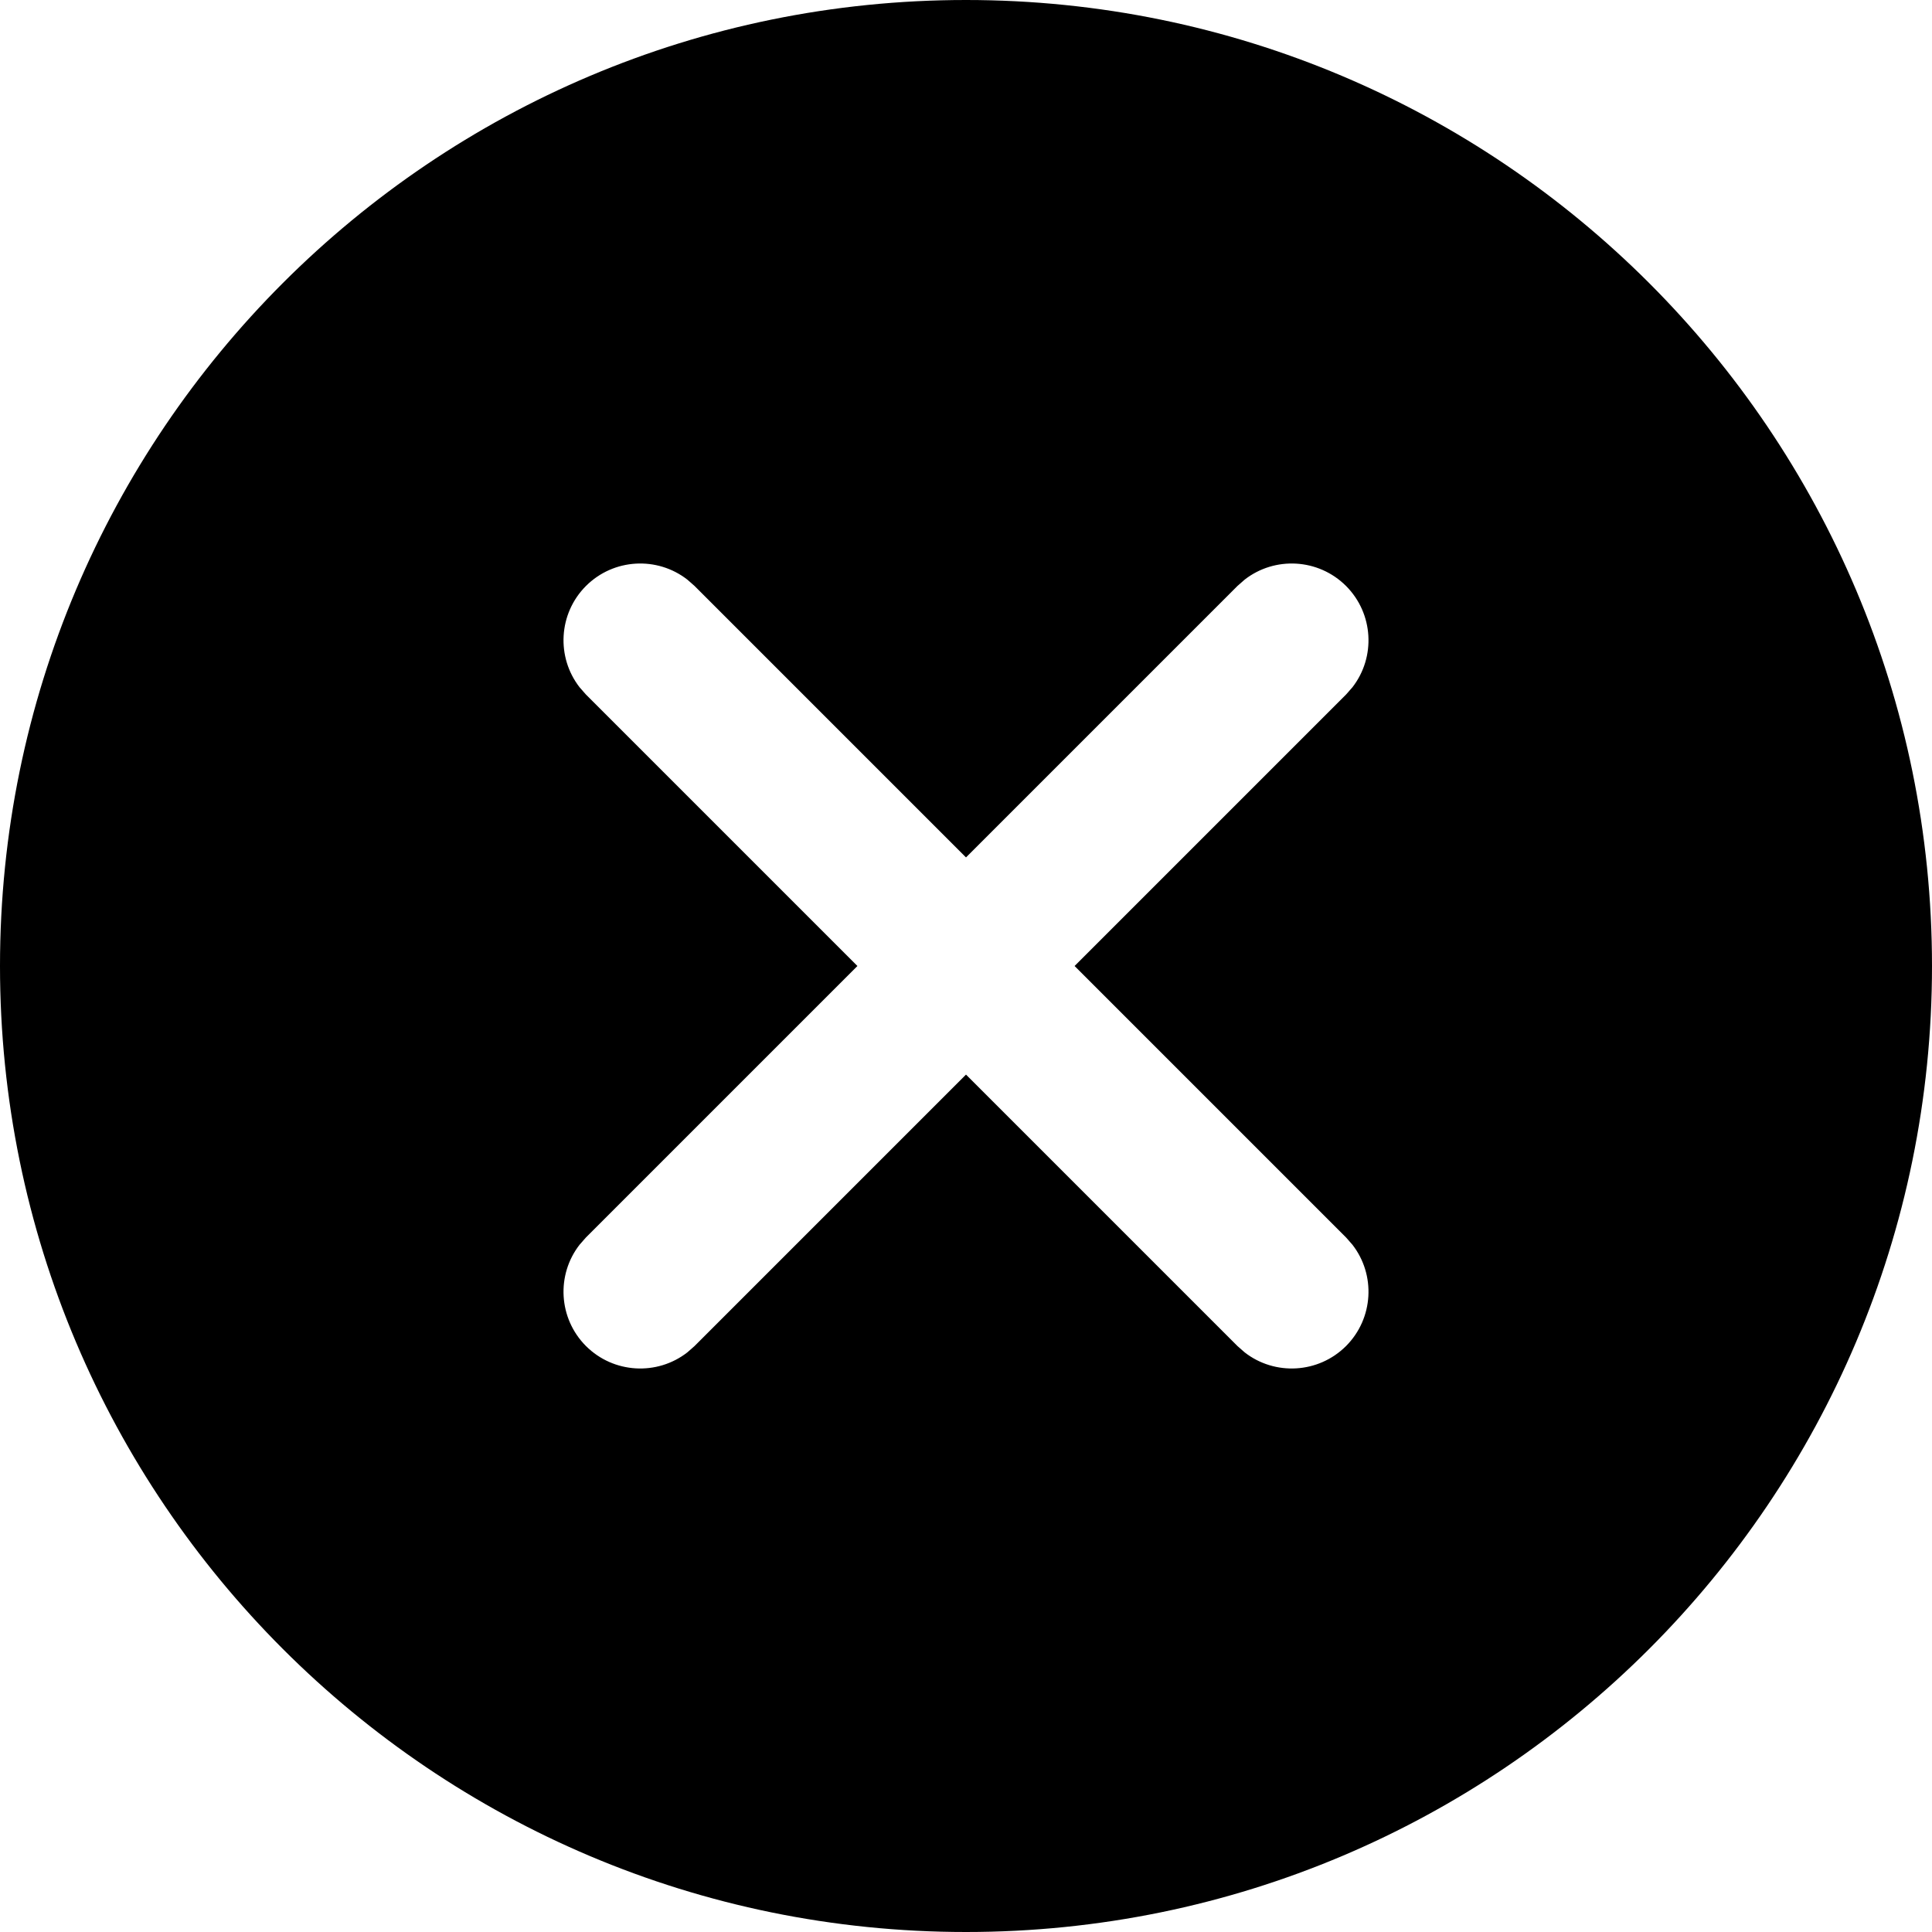 <svg xmlns="http://www.w3.org/2000/svg" width="24" height="24" viewBox="0 0 24 24">
  <g fill="none" fill-rule="evenodd">
    <path d="M7.015,7.2 C6.635,7.673 6.664,8.366 7.103,8.805 L10.298,12 L7.103,15.195 L7.013,15.296 C6.632,15.785 6.672,16.467 7.103,16.897 L7.2,16.985 C7.673,17.365 8.366,17.336 8.805,16.897 L12,13.702 L15.195,16.897 L15.296,16.987 C15.785,17.368 16.467,17.328 16.897,16.897 L16.985,16.8 C17.365,16.327 17.336,15.634 16.897,15.195 L13.702,12 L16.897,8.805 L16.987,8.704 C17.368,8.215 17.328,7.533 16.897,7.103 L16.8,7.015 C16.327,6.635 15.634,6.664 15.195,7.103 L12,10.298 L8.805,7.103 L8.692,7.003 C8.215,6.632 7.533,6.672 7.103,7.103 L7.015,7.2 Z"/>
    <path fill="currentColor" d="M12,0 C18.627,0 24,5.373 24,12 C24,18.627 18.627,24 12,24 C5.373,24 0,18.627 0,12 C0,5.373 5.373,0 12,0 Z M8.538,7.2 C8.164,6.909 7.623,6.936 7.279,7.279 C6.936,7.623 6.909,8.164 7.2,8.538 L7.279,8.628 L10.651,12 L7.279,15.372 L7.2,15.462 C6.909,15.836 6.936,16.377 7.279,16.721 C7.623,17.064 8.164,17.091 8.538,16.8 L8.628,16.721 L12,13.349 L15.372,16.721 L15.462,16.8 C15.836,17.091 16.377,17.064 16.721,16.721 C17.064,16.377 17.091,15.836 16.8,15.462 L16.721,15.372 L13.349,12 L16.721,8.628 L16.8,8.538 C17.091,8.164 17.064,7.623 16.721,7.279 C16.377,6.936 15.836,6.909 15.462,7.2 L15.372,7.279 L12,10.651 L8.628,7.279 L8.538,7.2 Z"/>
  </g>
</svg>
